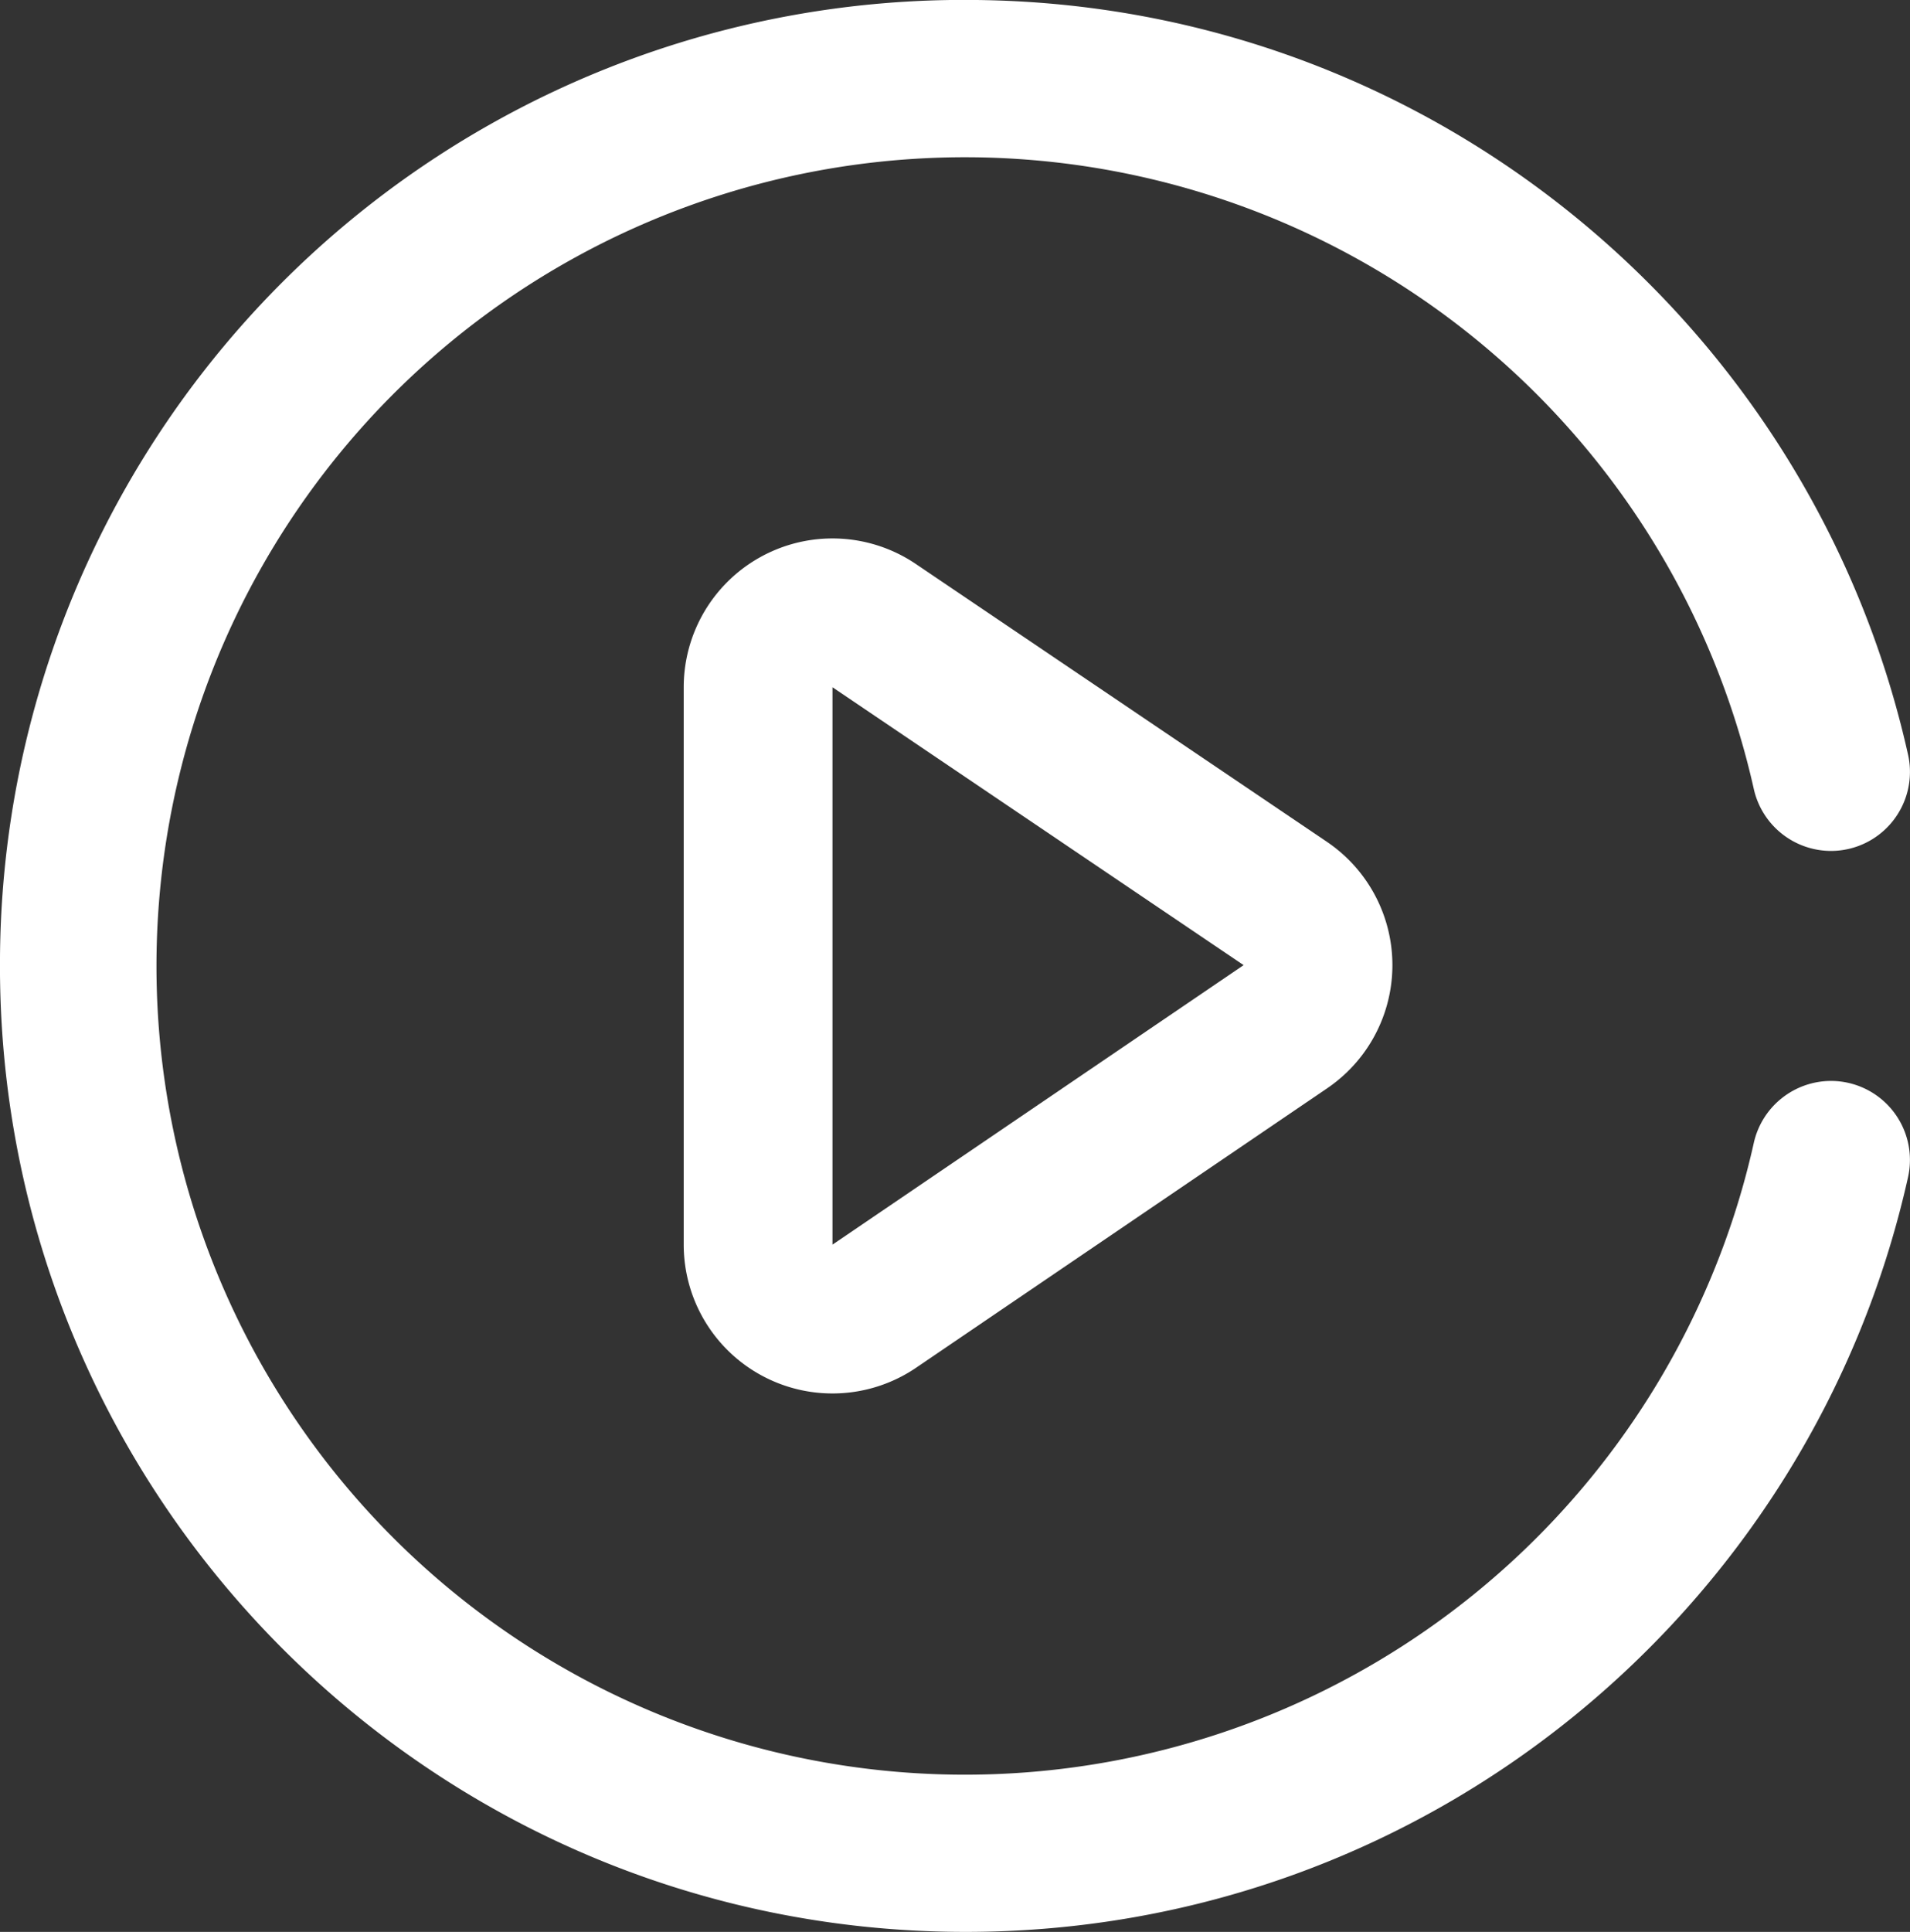 <svg xmlns="http://www.w3.org/2000/svg" viewBox="0 0 706.13 714"><rect x="0" y="0" width="706.13" height="714" fill="#333333" stroke="none"/><defs><style>.cls-1{fill:#fff;}</style></defs><title>Asset 2</title><g id="Layer_2" data-name="Layer 2"><g id="Layer_1-2" data-name="Layer 1"><path class="cls-1" d="M632.12,473.2a298.89,298.89,0,1,1,16.24-181.71,29.29,29.29,0,0,0,28.54,23h0a29.21,29.21,0,0,0,28.51-35.58C670.08,120.56,529.57,1.87,361,0A356.31,356.31,0,0,0,0,353.95C-1.65,552.51,158.82,714,357,714c170.36,0,312.84-119.34,348.42-279A29.2,29.2,0,0,0,676.9,399.5h0a29.29,29.29,0,0,0-28.54,23A295.19,295.19,0,0,1,632.12,473.2Z"/><path class="cls-1" d="M307.77,254l152,102.7L307.77,460V254m0-55a55,55,0,0,0-55,55V460a55,55,0,0,0,85.92,45.49l152-103.3a55,55,0,0,0-.12-91.06l-152-102.7a55,55,0,0,0-30.8-9.43Z"/></g></g></svg>
